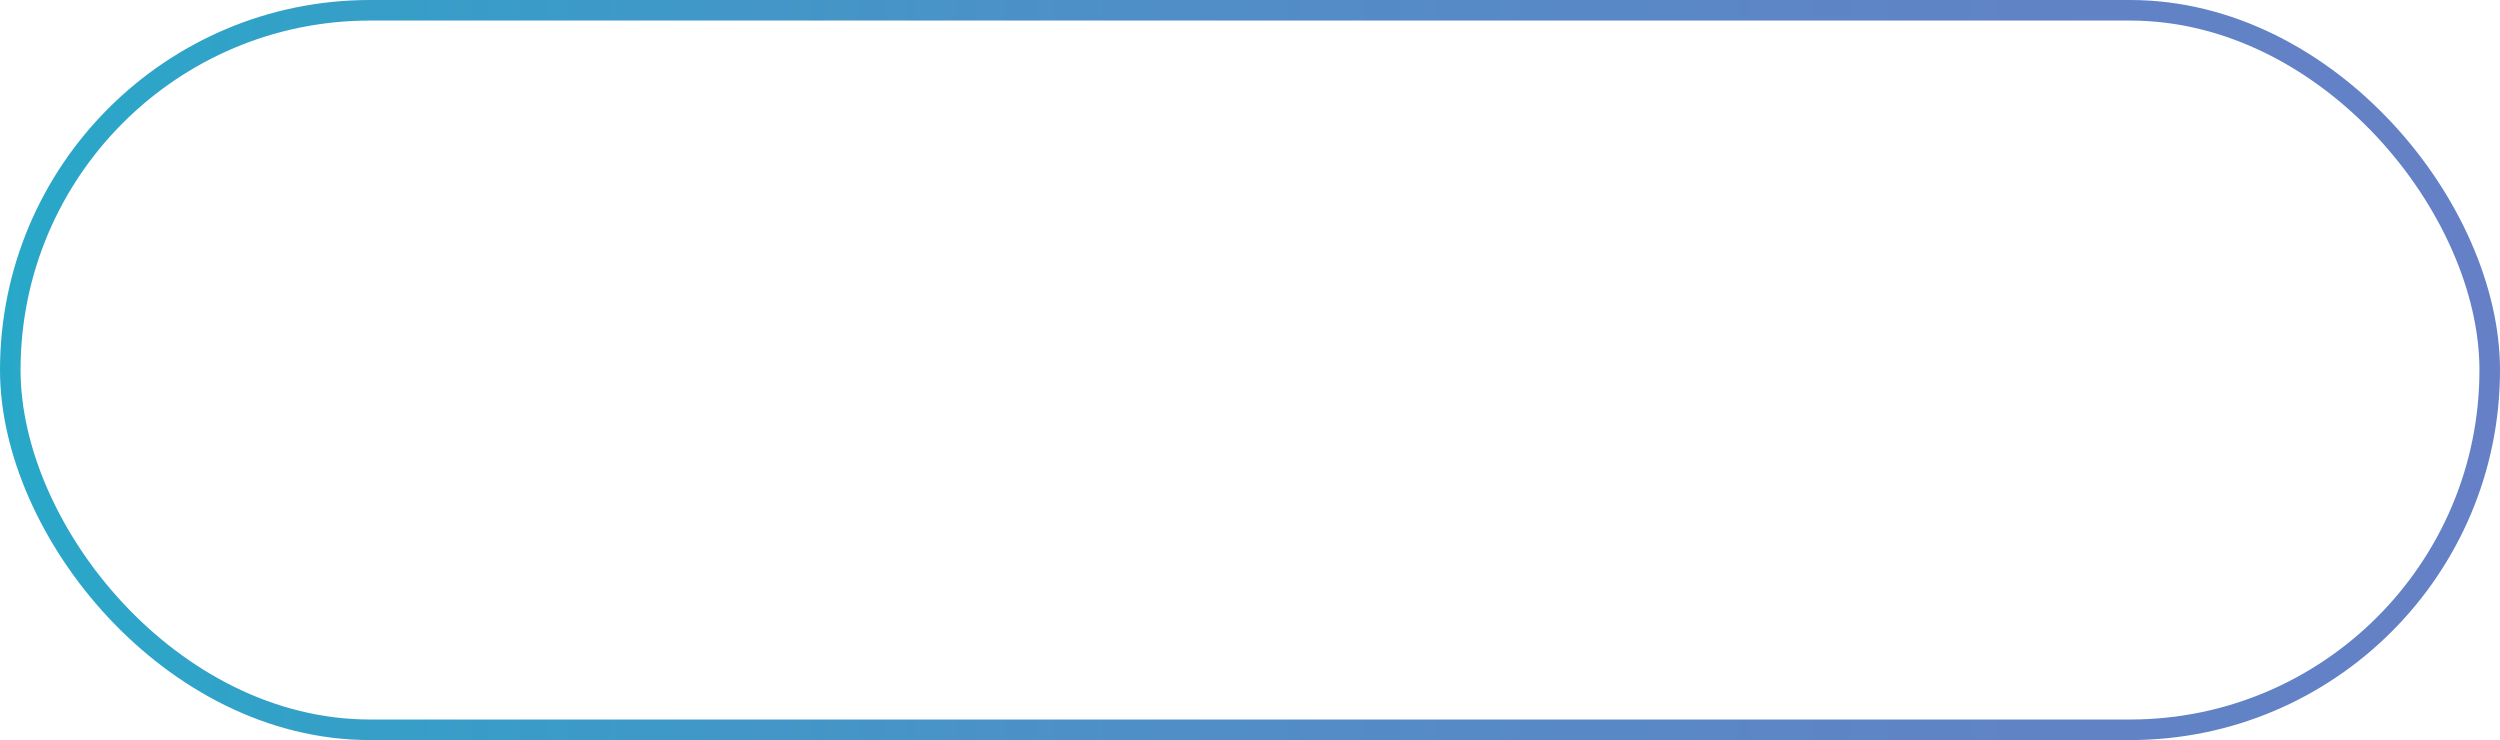 <svg xmlns="http://www.w3.org/2000/svg" xmlns:xlink="http://www.w3.org/1999/xlink" viewBox="0 0 121.61 36"><defs><style>.cls-1{fill:none;stroke-miterlimit:10;stroke:url(#Degradado_sin_nombre_10);}</style><linearGradient id="Degradado_sin_nombre_10" y1="18" x2="121.61" y2="18" gradientUnits="userSpaceOnUse"><stop offset="0" stop-color="#28a8c8"/><stop offset="0.14" stop-color="#359fc8"/><stop offset="0.47" stop-color="#508ec7"/><stop offset="0.77" stop-color="#5f84c6"/><stop offset="1" stop-color="#6580c6"/></linearGradient></defs><title>btn-border</title><g id="Capa_2" data-name="Capa 2"><g id="_Layer_" data-name="&lt;Layer&gt;"><rect class="cls-1" x="0.5" y="0.5" width="120.61" height="35" rx="17.5"/></g></g></svg>